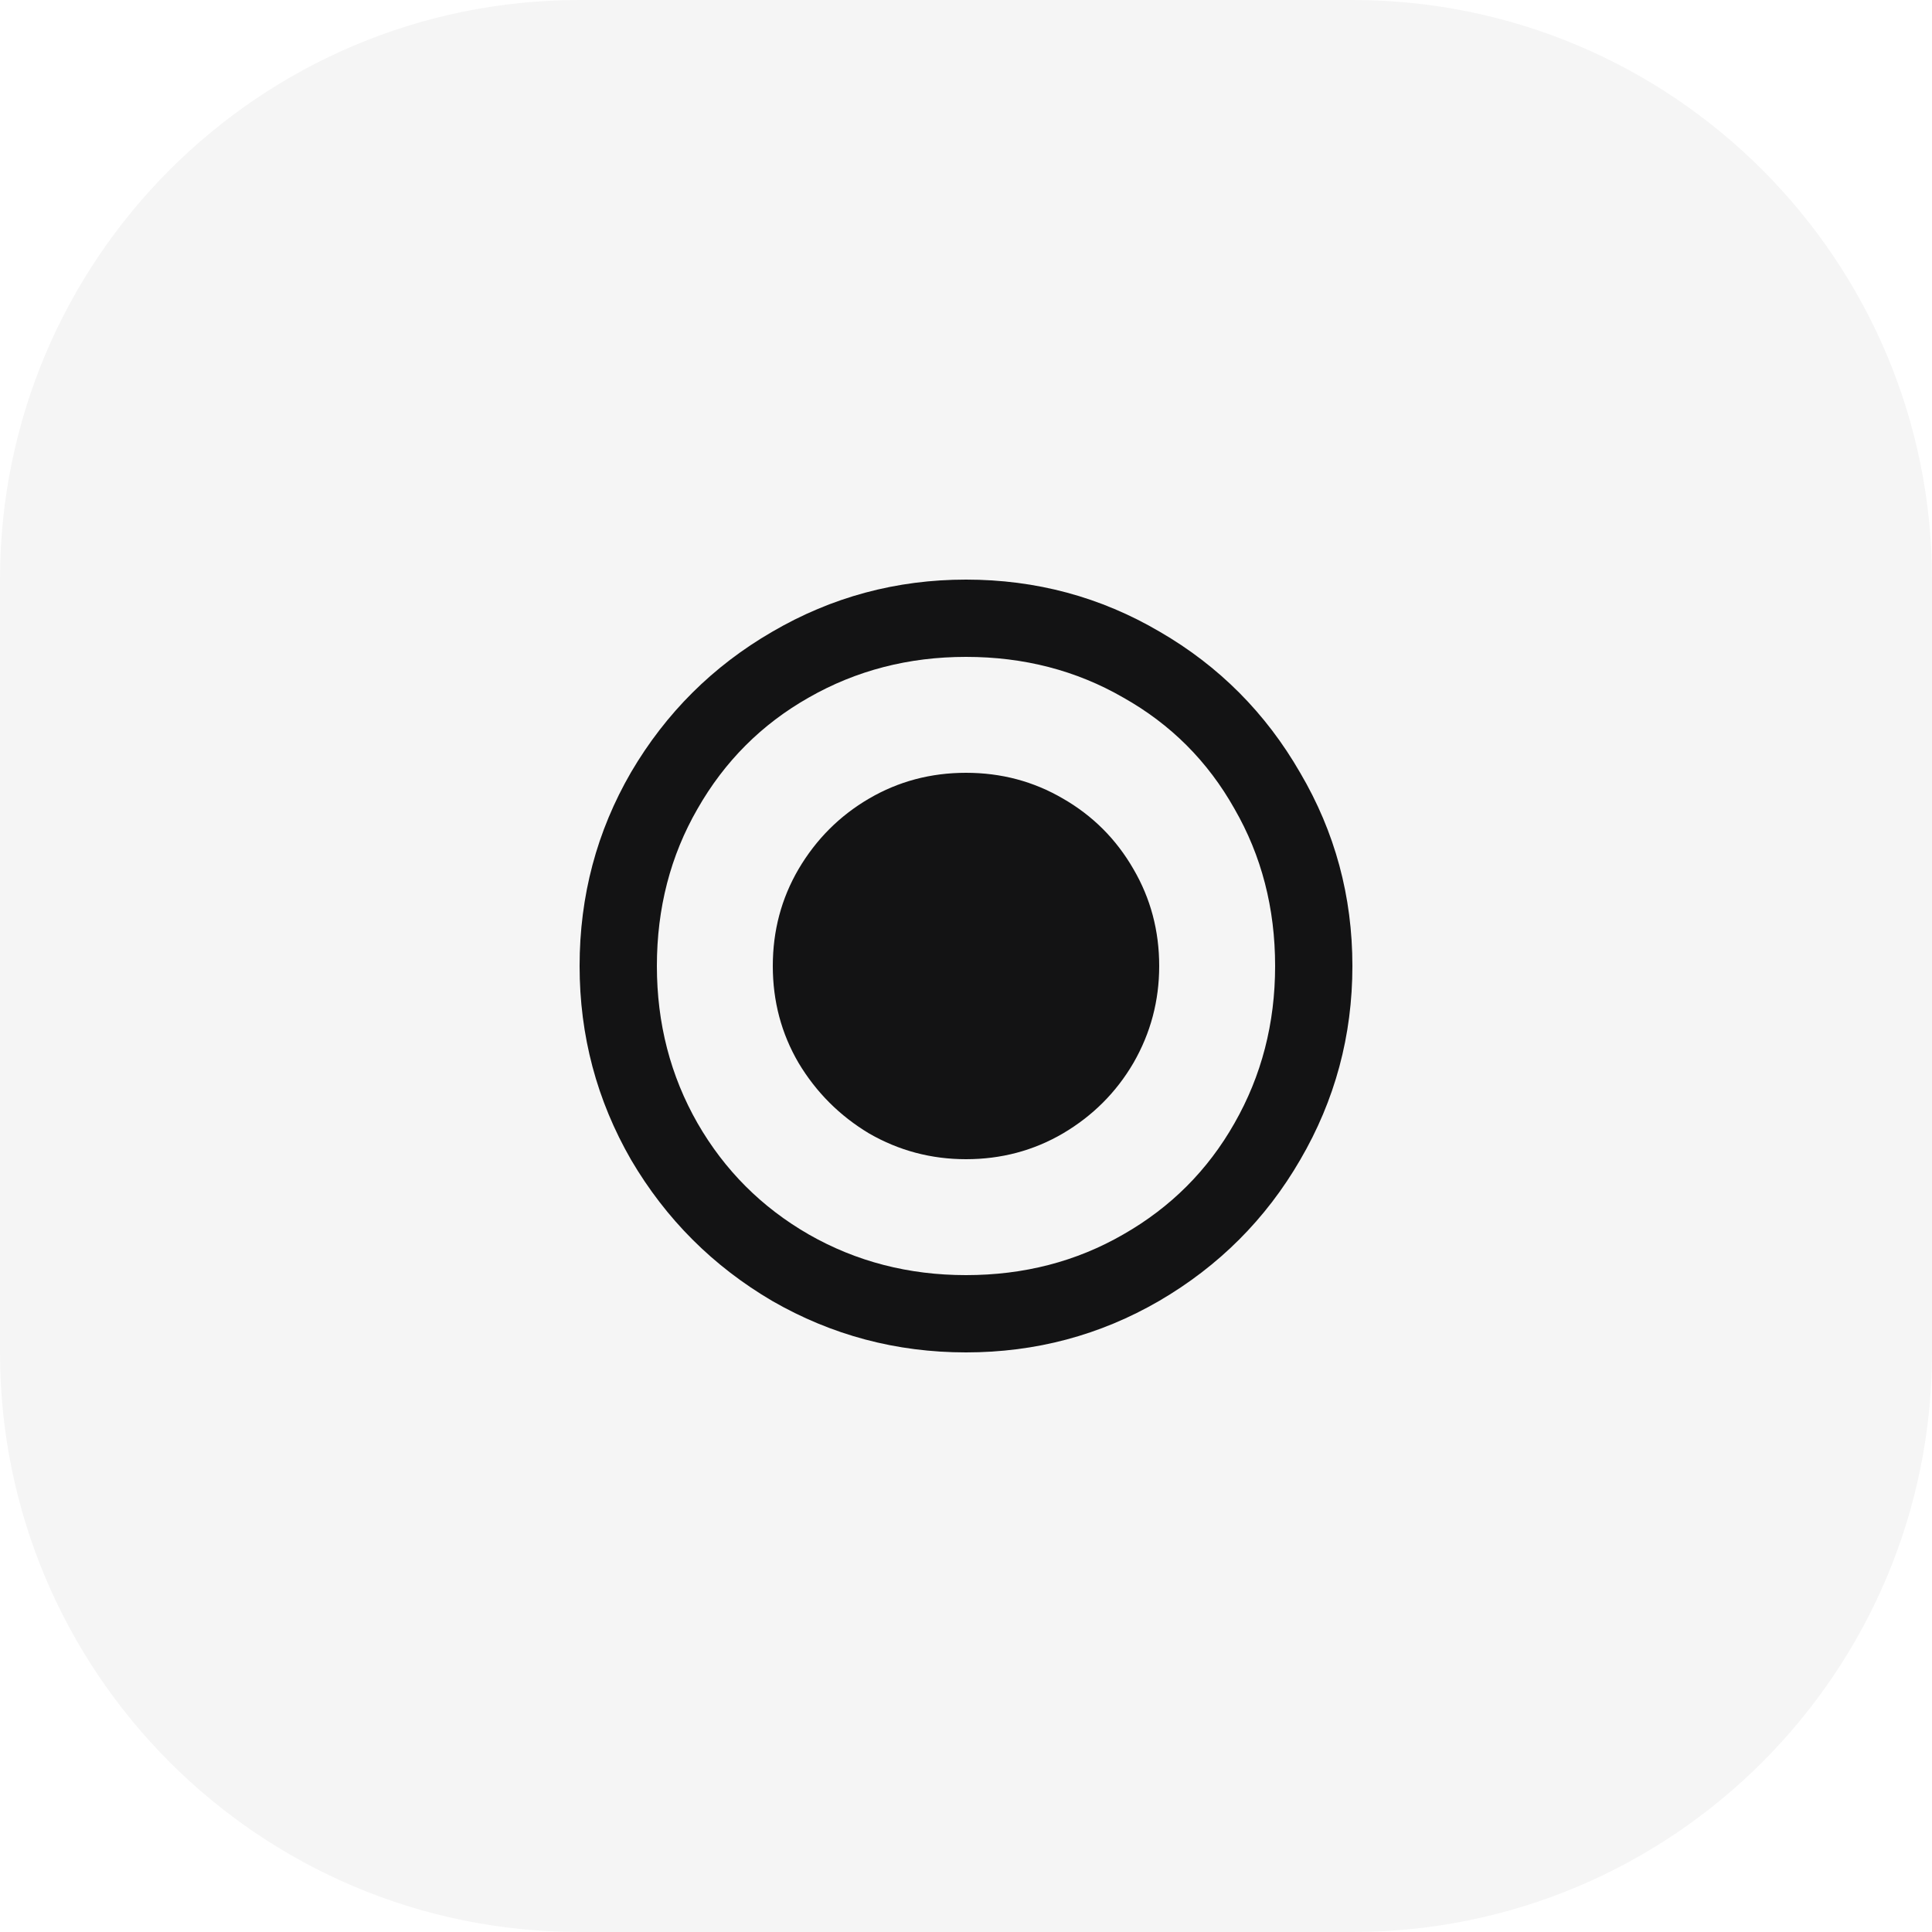 <svg width="50" height="50" viewBox="0 0 50 50" fill="none" xmlns="http://www.w3.org/2000/svg">
<path d="M0 15C0 6.716 6.716 0 15 0H35C43.284 0 50 6.716 50 15V35C50 43.284 43.284 50 35 50H15C6.716 50 0 43.284 0 35V15Z" fill="#131314" fill-opacity="0.04"/>
<path d="M25 30C24.099 30 23.263 29.778 22.491 29.333C21.731 28.877 21.123 28.269 20.667 27.509C20.222 26.748 20 25.912 20 25C20 24.088 20.222 23.252 20.667 22.491C21.123 21.719 21.731 21.111 22.491 20.667C23.252 20.222 24.088 20 25 20C25.912 20 26.748 20.222 27.509 20.667C28.281 21.111 28.889 21.719 29.333 22.491C29.778 23.252 30 24.088 30 25C30 25.901 29.778 26.737 29.333 27.509C28.889 28.269 28.281 28.877 27.509 29.333C26.748 29.778 25.912 30 25 30ZM25 33C26.497 33 27.854 32.649 29.07 31.947C30.298 31.246 31.257 30.287 31.947 29.07C32.649 27.842 33 26.485 33 25C33 23.503 32.649 22.146 31.947 20.93C31.257 19.702 30.298 18.743 29.07 18.053C27.854 17.351 26.497 17 25 17C23.515 17 22.158 17.351 20.93 18.053C19.713 18.743 18.754 19.702 18.053 20.93C17.351 22.146 17 23.503 17 25C17 26.485 17.351 27.842 18.053 29.07C18.754 30.287 19.713 31.246 20.93 31.947C22.158 32.649 23.515 33 25 33ZM25 35C23.199 35 21.526 34.556 19.983 33.667C18.45 32.766 17.234 31.55 16.333 30.017C15.444 28.474 15 26.801 15 25C15 23.187 15.444 21.515 16.333 19.983C17.234 18.45 18.45 17.24 19.983 16.351C21.526 15.45 23.199 15 25 15C26.813 15 28.485 15.45 30.017 16.351C31.55 17.24 32.76 18.456 33.649 20C34.55 21.532 35 23.199 35 25C35 26.801 34.55 28.474 33.649 30.017C32.76 31.55 31.544 32.766 30 33.667C28.468 34.556 26.801 35 25 35Z" fill="#131314"/>
</svg>
